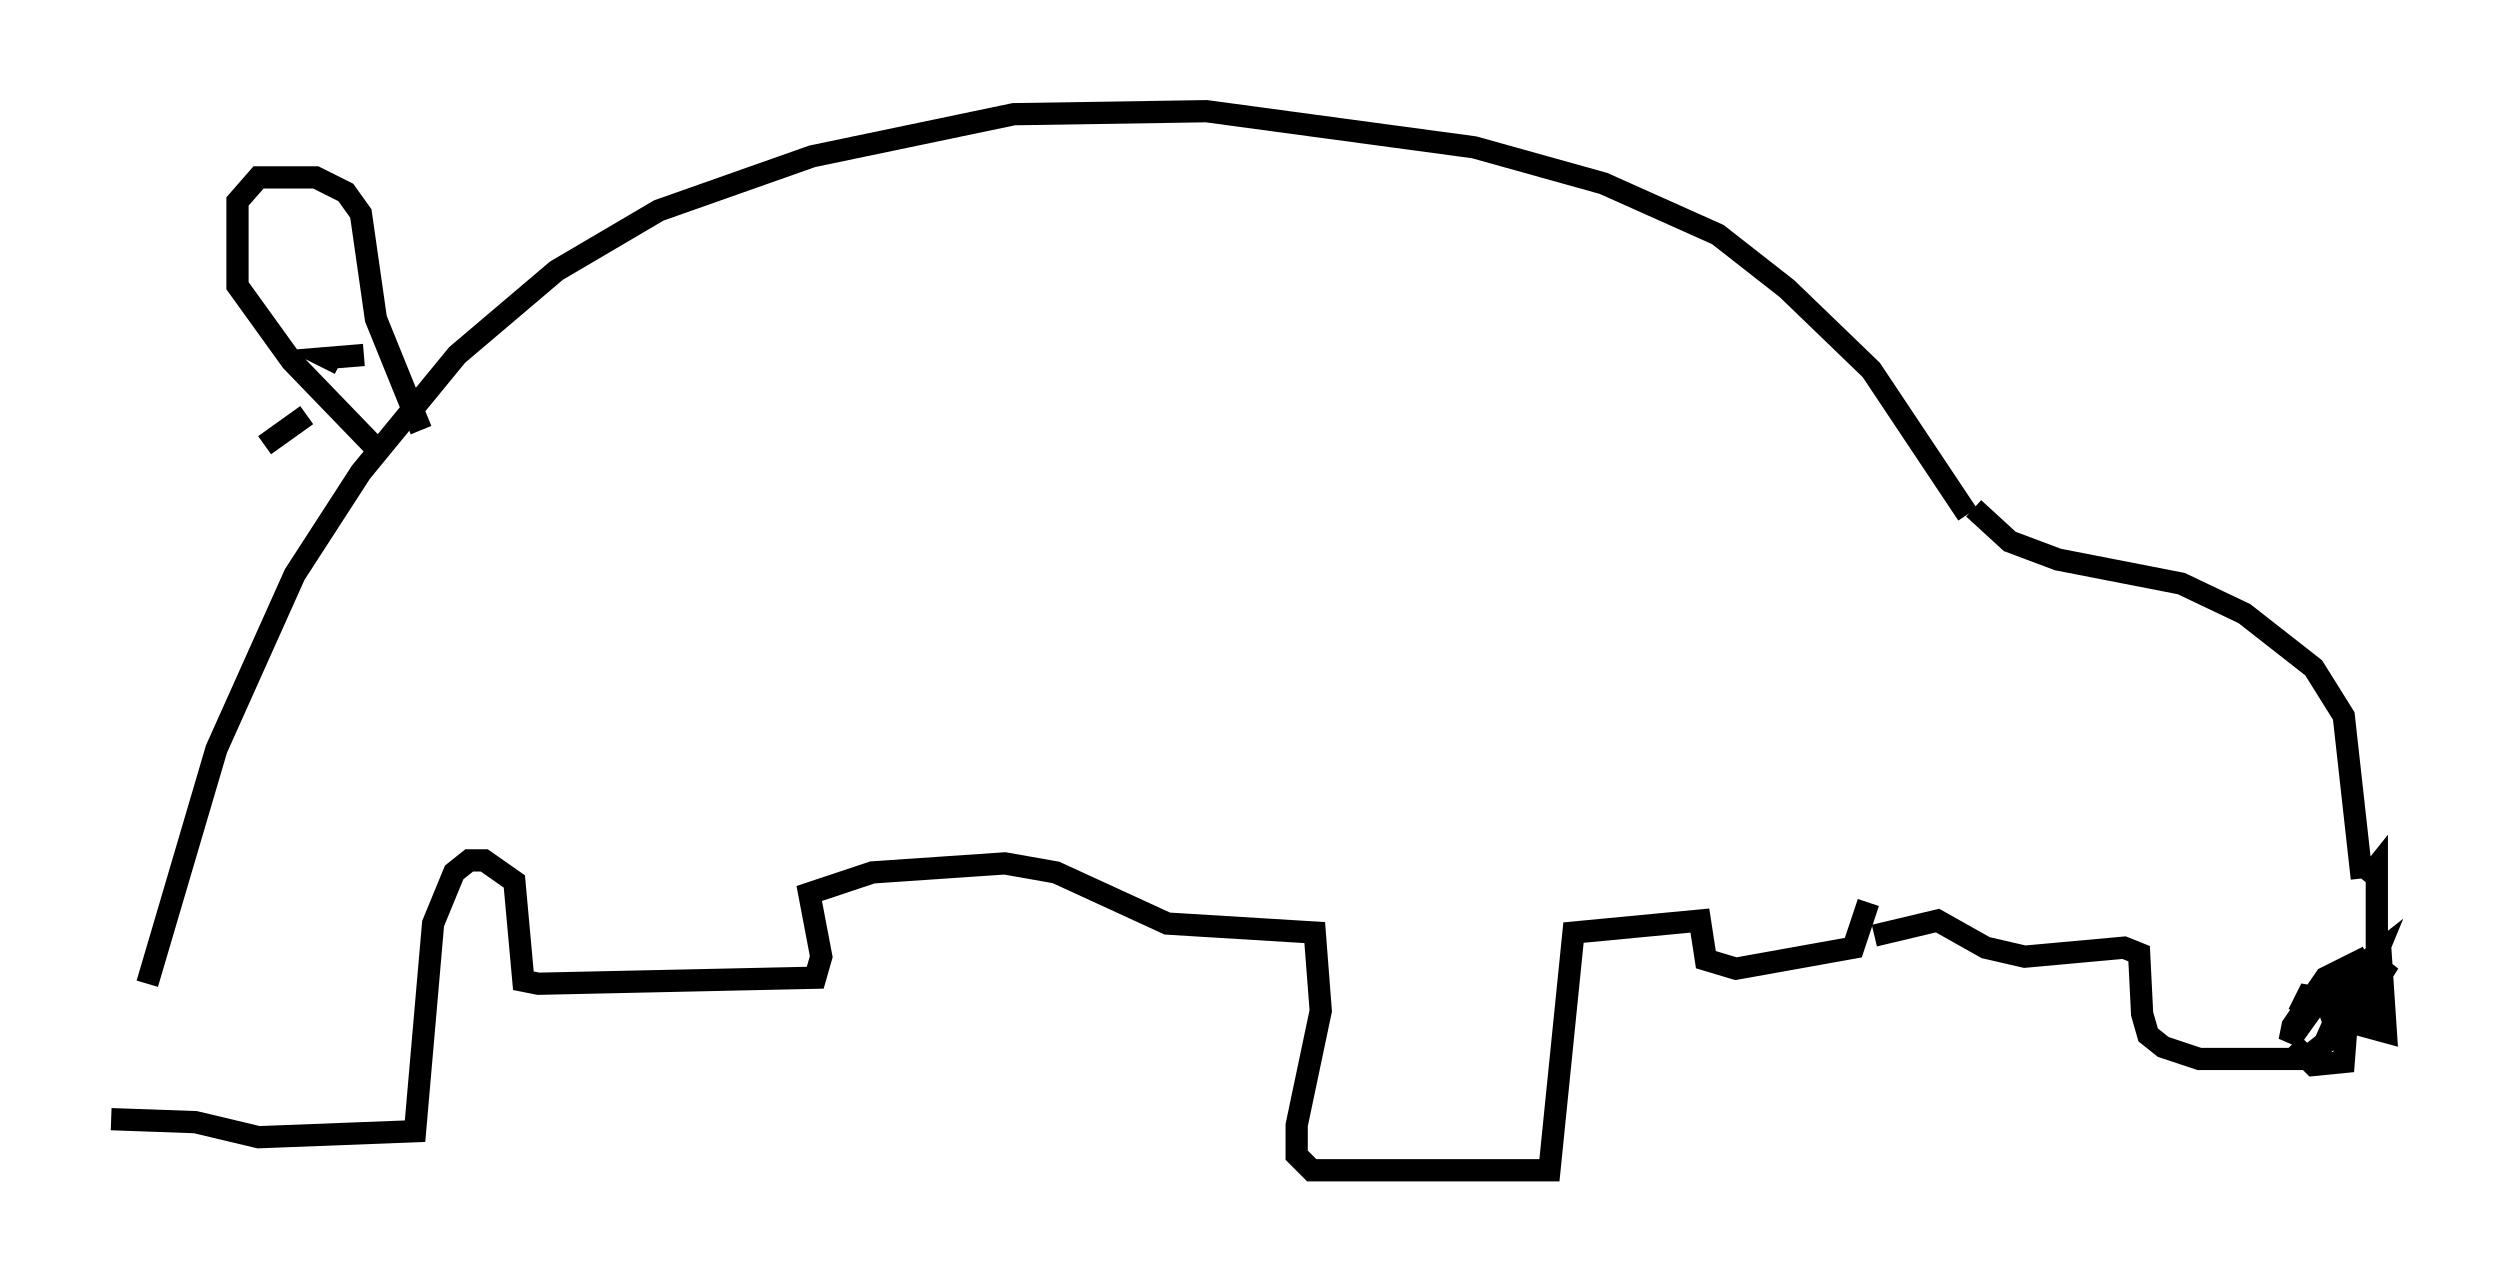 <?xml version="1.0" encoding="utf-8" ?>
<svg baseProfile="full" height="57.631" version="1.1" width="112.435" xmlns="http://www.w3.org/2000/svg" xmlns:ev="http://www.w3.org/2001/xml-events" xmlns:xlink="http://www.w3.org/1999/xlink"><defs /><rect fill="white" height="57.631" width="112.435" x="0" y="0" /><path d="M6.353, 50.196 m0.271, -5.954 l3.112, -10.555 3.518, -7.848 l2.977, -4.601 4.33, -5.277 l4.465, -3.789 4.601, -2.706 l6.901, -2.436 9.066, -1.894 l8.66, -0.135 12.043, 1.624 l5.819, 1.624 5.142, 2.3 l3.112, 2.436 3.789, 3.654 l4.33, 6.495 m-83.49, 27.199 l3.789, 0.135 2.842, 0.677 l7.036, -0.271 0.812, -9.337 l0.947, -2.3 0.677, -0.541 l0.677, 0.0 1.353, 0.947 l0.406, 4.465 0.677, 0.135 l12.449, -0.271 0.271, -0.947 l-0.541, -2.842 2.842, -0.947 l5.954, -0.406 2.3, 0.406 l5.007, 2.3 6.631, 0.406 l0.271, 3.518 -1.083, 5.142 l0.0, 1.353 0.677, 0.677 l10.69, 0.0 1.083, -10.69 l5.683, -0.541 0.271, 1.759 l1.353, 0.406 5.277, -0.947 l0.677, -2.03 m4.736, -17.726 l1.624, 1.488 2.165, 0.812 l5.548, 1.083 2.842, 1.353 l3.112, 2.436 1.353, 2.165 l0.812, 7.307 m0.135, 0.135 l0.541, -0.677 0.0, 6.089 l-3.248, 2.571 -4.736, 0.0 l-1.624, -0.541 -0.677, -0.541 l-0.271, -0.947 -0.135, -2.706 l-0.677, -0.271 -4.465, 0.406 l-1.759, -0.406 -2.165, -1.218 l-2.842, 0.677 m22.192, 0.947 l-1.894, 0.947 -1.488, 2.165 l-0.135, 0.677 1.353, -1.894 l2.571, -2.03 -0.947, 2.3 l-1.353, 1.624 0.541, -1.218 l2.3, -2.3 -1.624, 2.571 l-0.677, -0.541 0.541, -0.677 m-2.571, 2.3 l0.947, 0.947 1.353, -0.135 l0.271, -3.518 m0.0, 0.947 l0.135, 0.812 1.488, 0.406 l-0.135, -2.03 -0.677, 1.353 l-1.624, 0.0 -0.271, -0.812 l-0.812, -0.135 -0.406, 0.812 m-87.009, -29.634 l-1.624, 0.135 0.541, 0.271 m-1.488, 2.3 l-1.894, 1.353 m7.036, -0.677 l-2.03, -5.007 -0.677, -4.736 l-0.677, -0.947 -1.353, -0.677 l-2.571, 0.0 -0.947, 1.083 l0.0, 3.789 2.436, 3.383 l3.789, 3.924 " fill="none" stroke="black" stroke-width="1" /></svg>